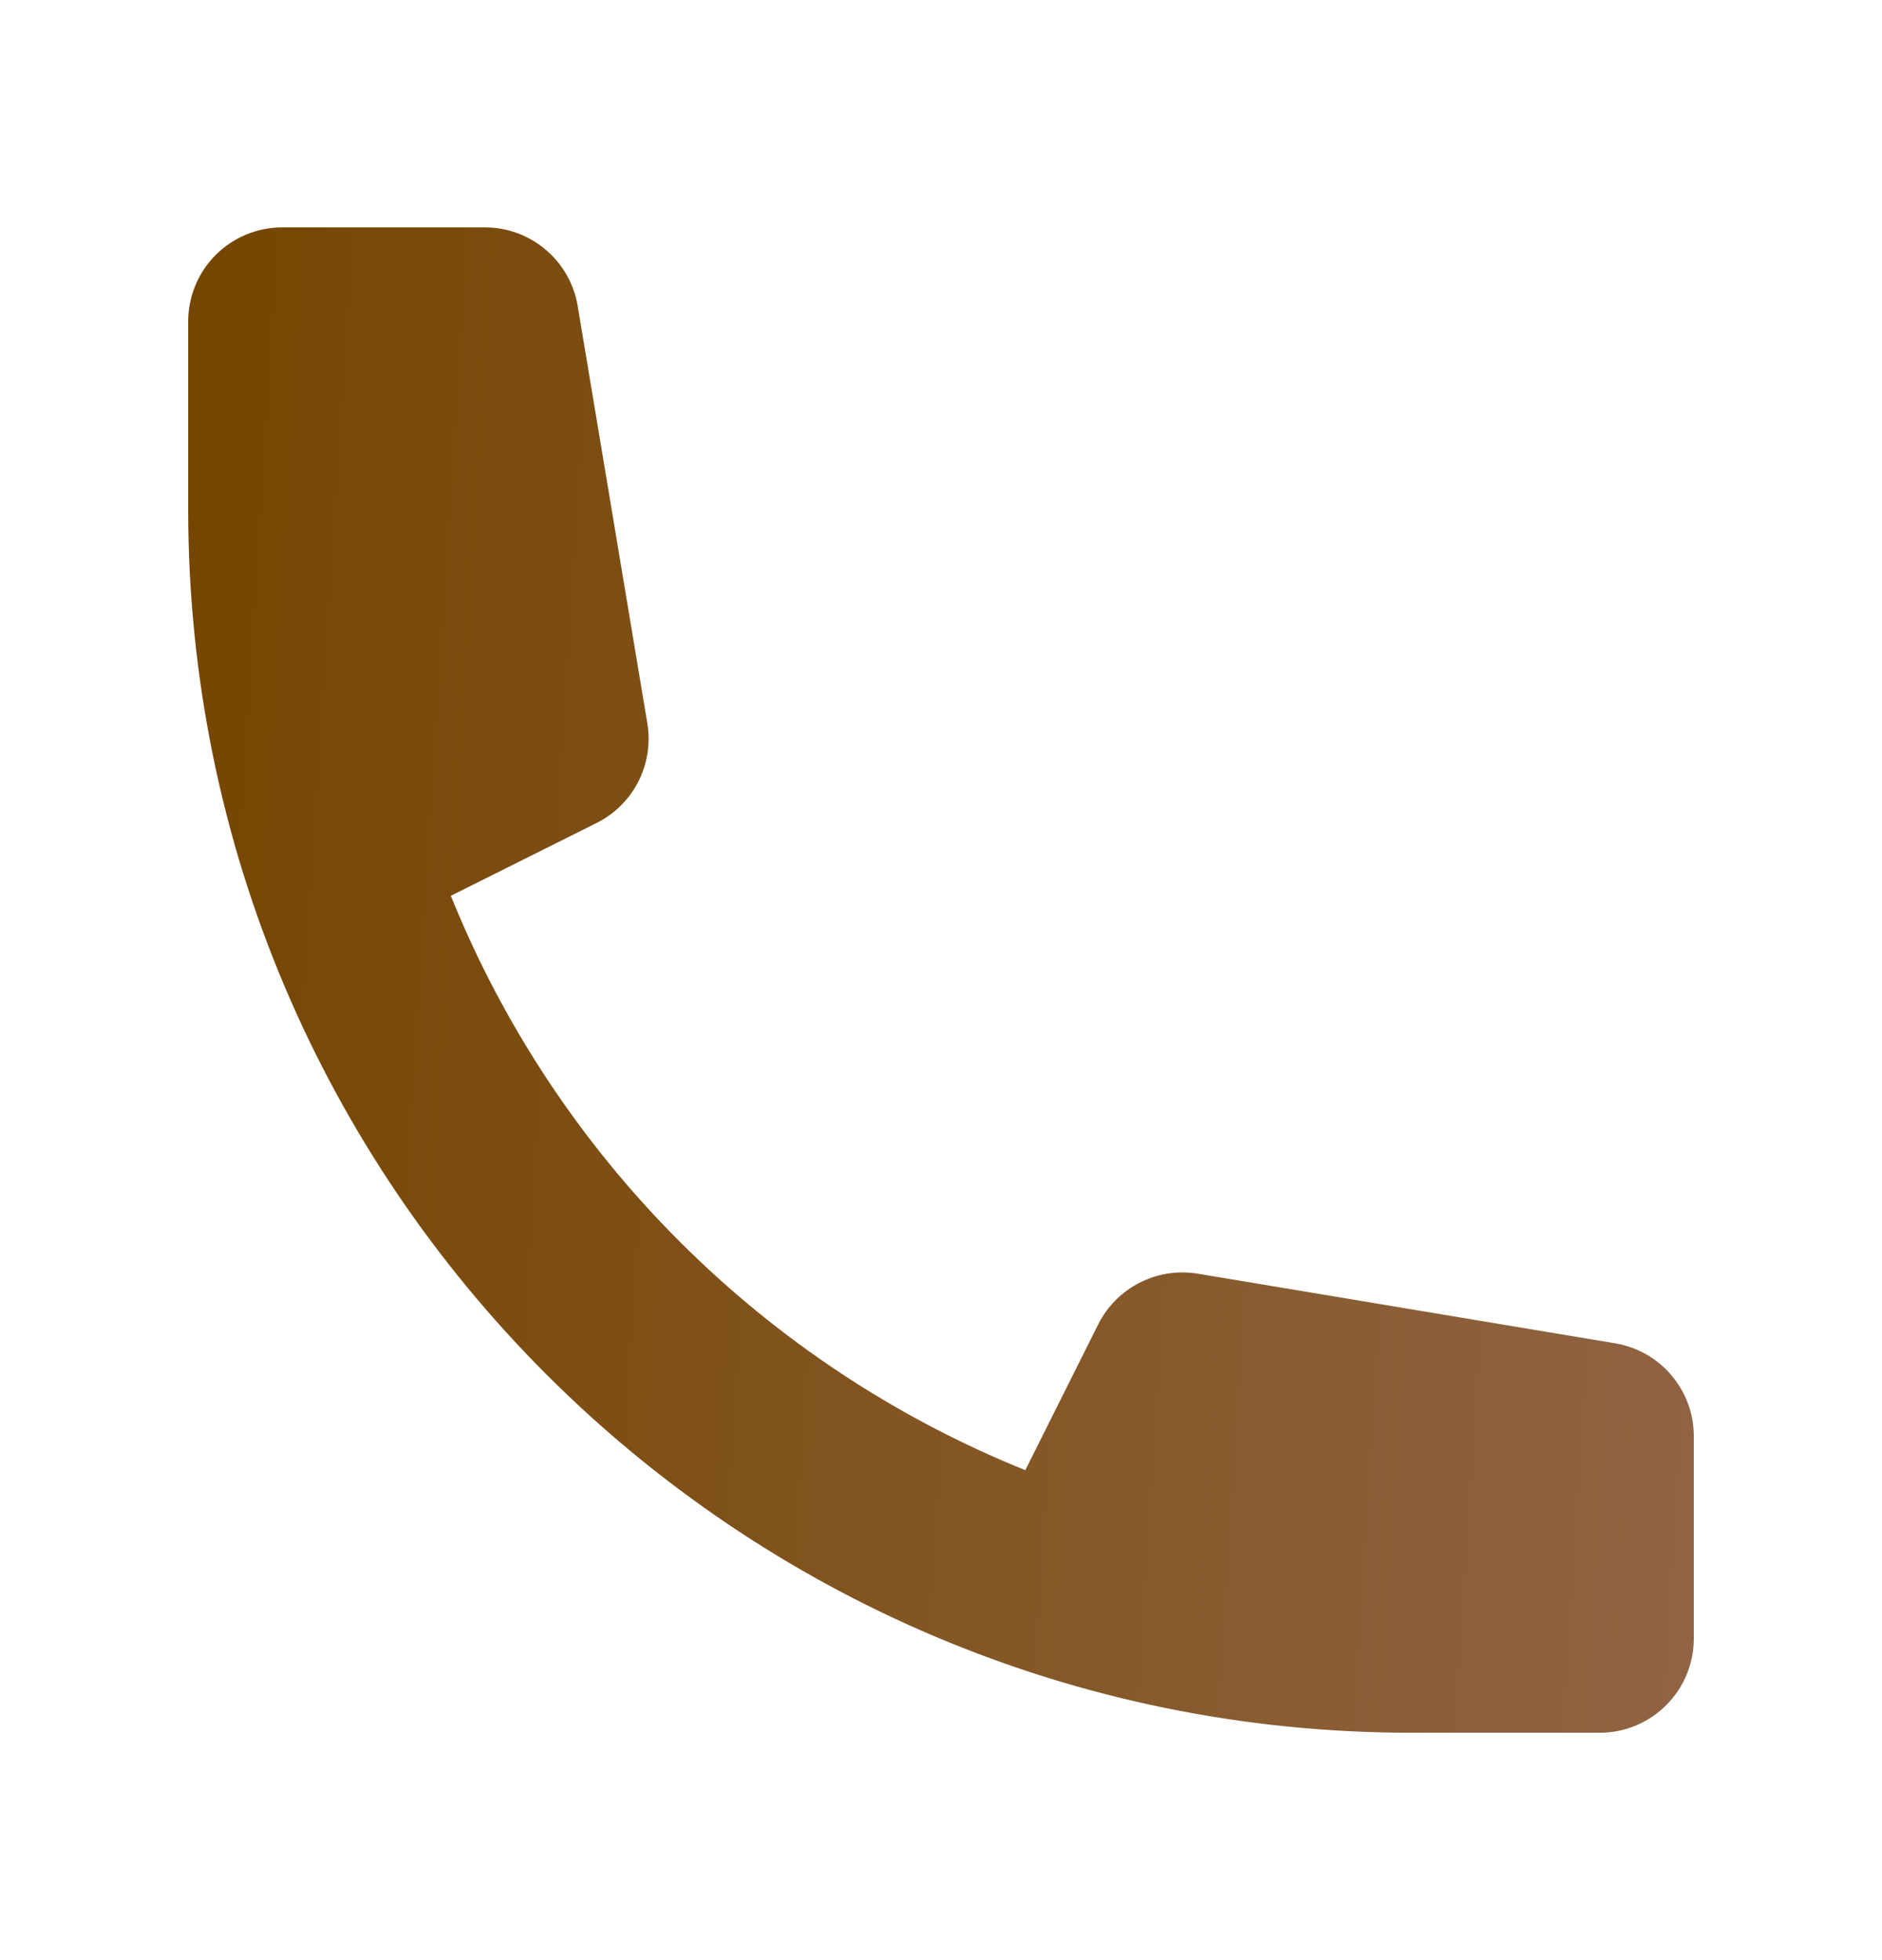 <svg width="24" height="25" viewBox="0 0 24 25" fill="none" xmlns="http://www.w3.org/2000/svg">
<path d="M2.4 4.1C2.4 3.782 2.526 3.476 2.751 3.251C2.977 3.026 3.282 2.9 3.6 2.9H6.184C6.468 2.9 6.742 3.001 6.959 3.185C7.176 3.368 7.32 3.623 7.367 3.903L8.255 9.225C8.297 9.479 8.257 9.739 8.141 9.968C8.024 10.197 7.837 10.382 7.607 10.497L5.749 11.425C6.415 13.075 7.407 14.575 8.666 15.834C9.925 17.093 11.424 18.085 13.075 18.751L14.004 16.893C14.119 16.663 14.304 16.476 14.533 16.36C14.761 16.243 15.021 16.203 15.275 16.245L20.597 17.133C20.877 17.18 21.132 17.324 21.315 17.541C21.499 17.758 21.6 18.032 21.6 18.316V20.9C21.6 21.218 21.474 21.523 21.248 21.748C21.023 21.974 20.718 22.1 20.4 22.1H18C9.384 22.1 2.4 15.116 2.4 6.5V4.1Z" fill="url(#paint0_linear_65_267)"/>
<defs>
<linearGradient id="paint0_linear_65_267" x1="3.45" y1="-11.226" x2="23.649" y2="-9.933" gradientUnits="userSpaceOnUse">
<stop stop-color="#754600"/>
<stop offset="1" stop-color="#906444"/>
</linearGradient>
</defs>
</svg>
